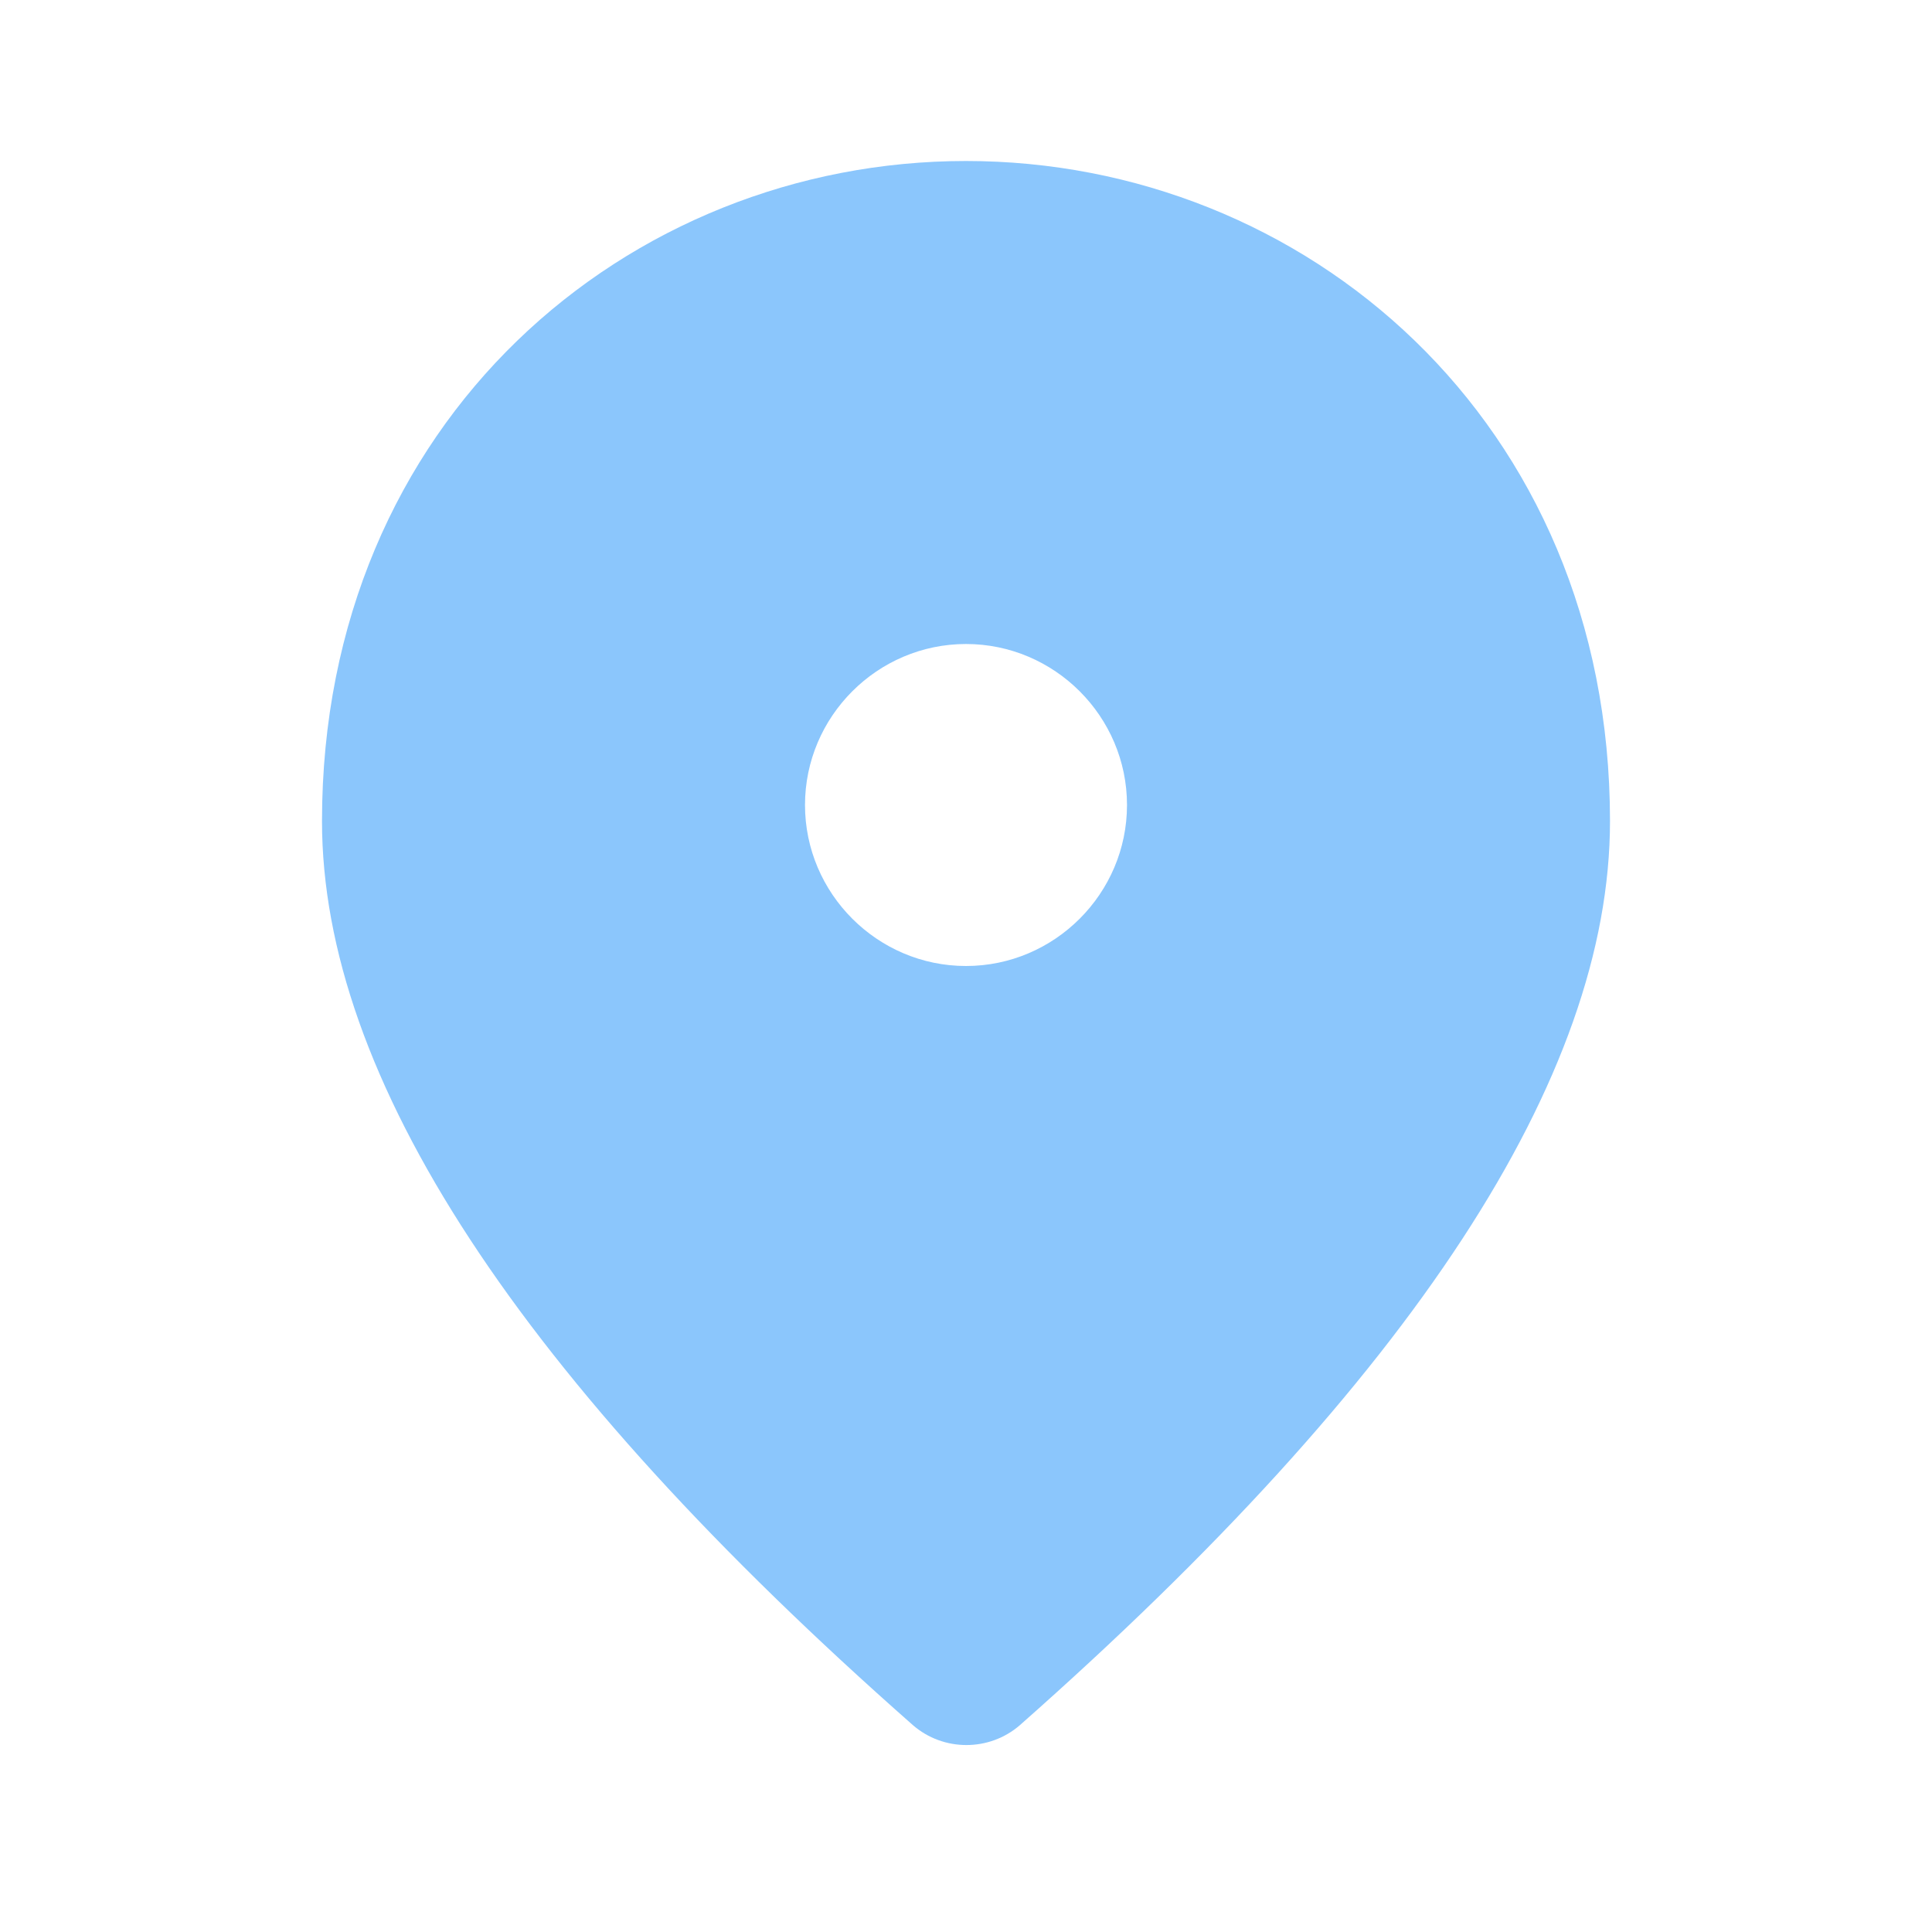 <svg xmlns="http://www.w3.org/2000/svg" enable-background="new 0 0 24 24"
     height="24px" viewBox="0 0 24 24" width="24px" fill="#000000">
    <g>
        <rect fill="none" height="24" width="24" y="0"/>
    </g>
    <g>
        <path d="M12,2c-4.2,0-8,3.22-8,8.2c0,3.18,2.45,6.92,7.34,11.23c0.38,0.33,0.95,0.33,1.33,0 C17.55,17.12,20,13.38,20,10.2C20,5.22,16.2,2,12,2z M12,12c-1.1,0-2-0.9-2-2c0-1.1,0.9-2,2-2c1.1,0,2,0.9,2,2 C14,11.1,13.1,12,12,12z"
              fill="#8BC6FC"
              enable-background="new"/>
    </g>
</svg>
